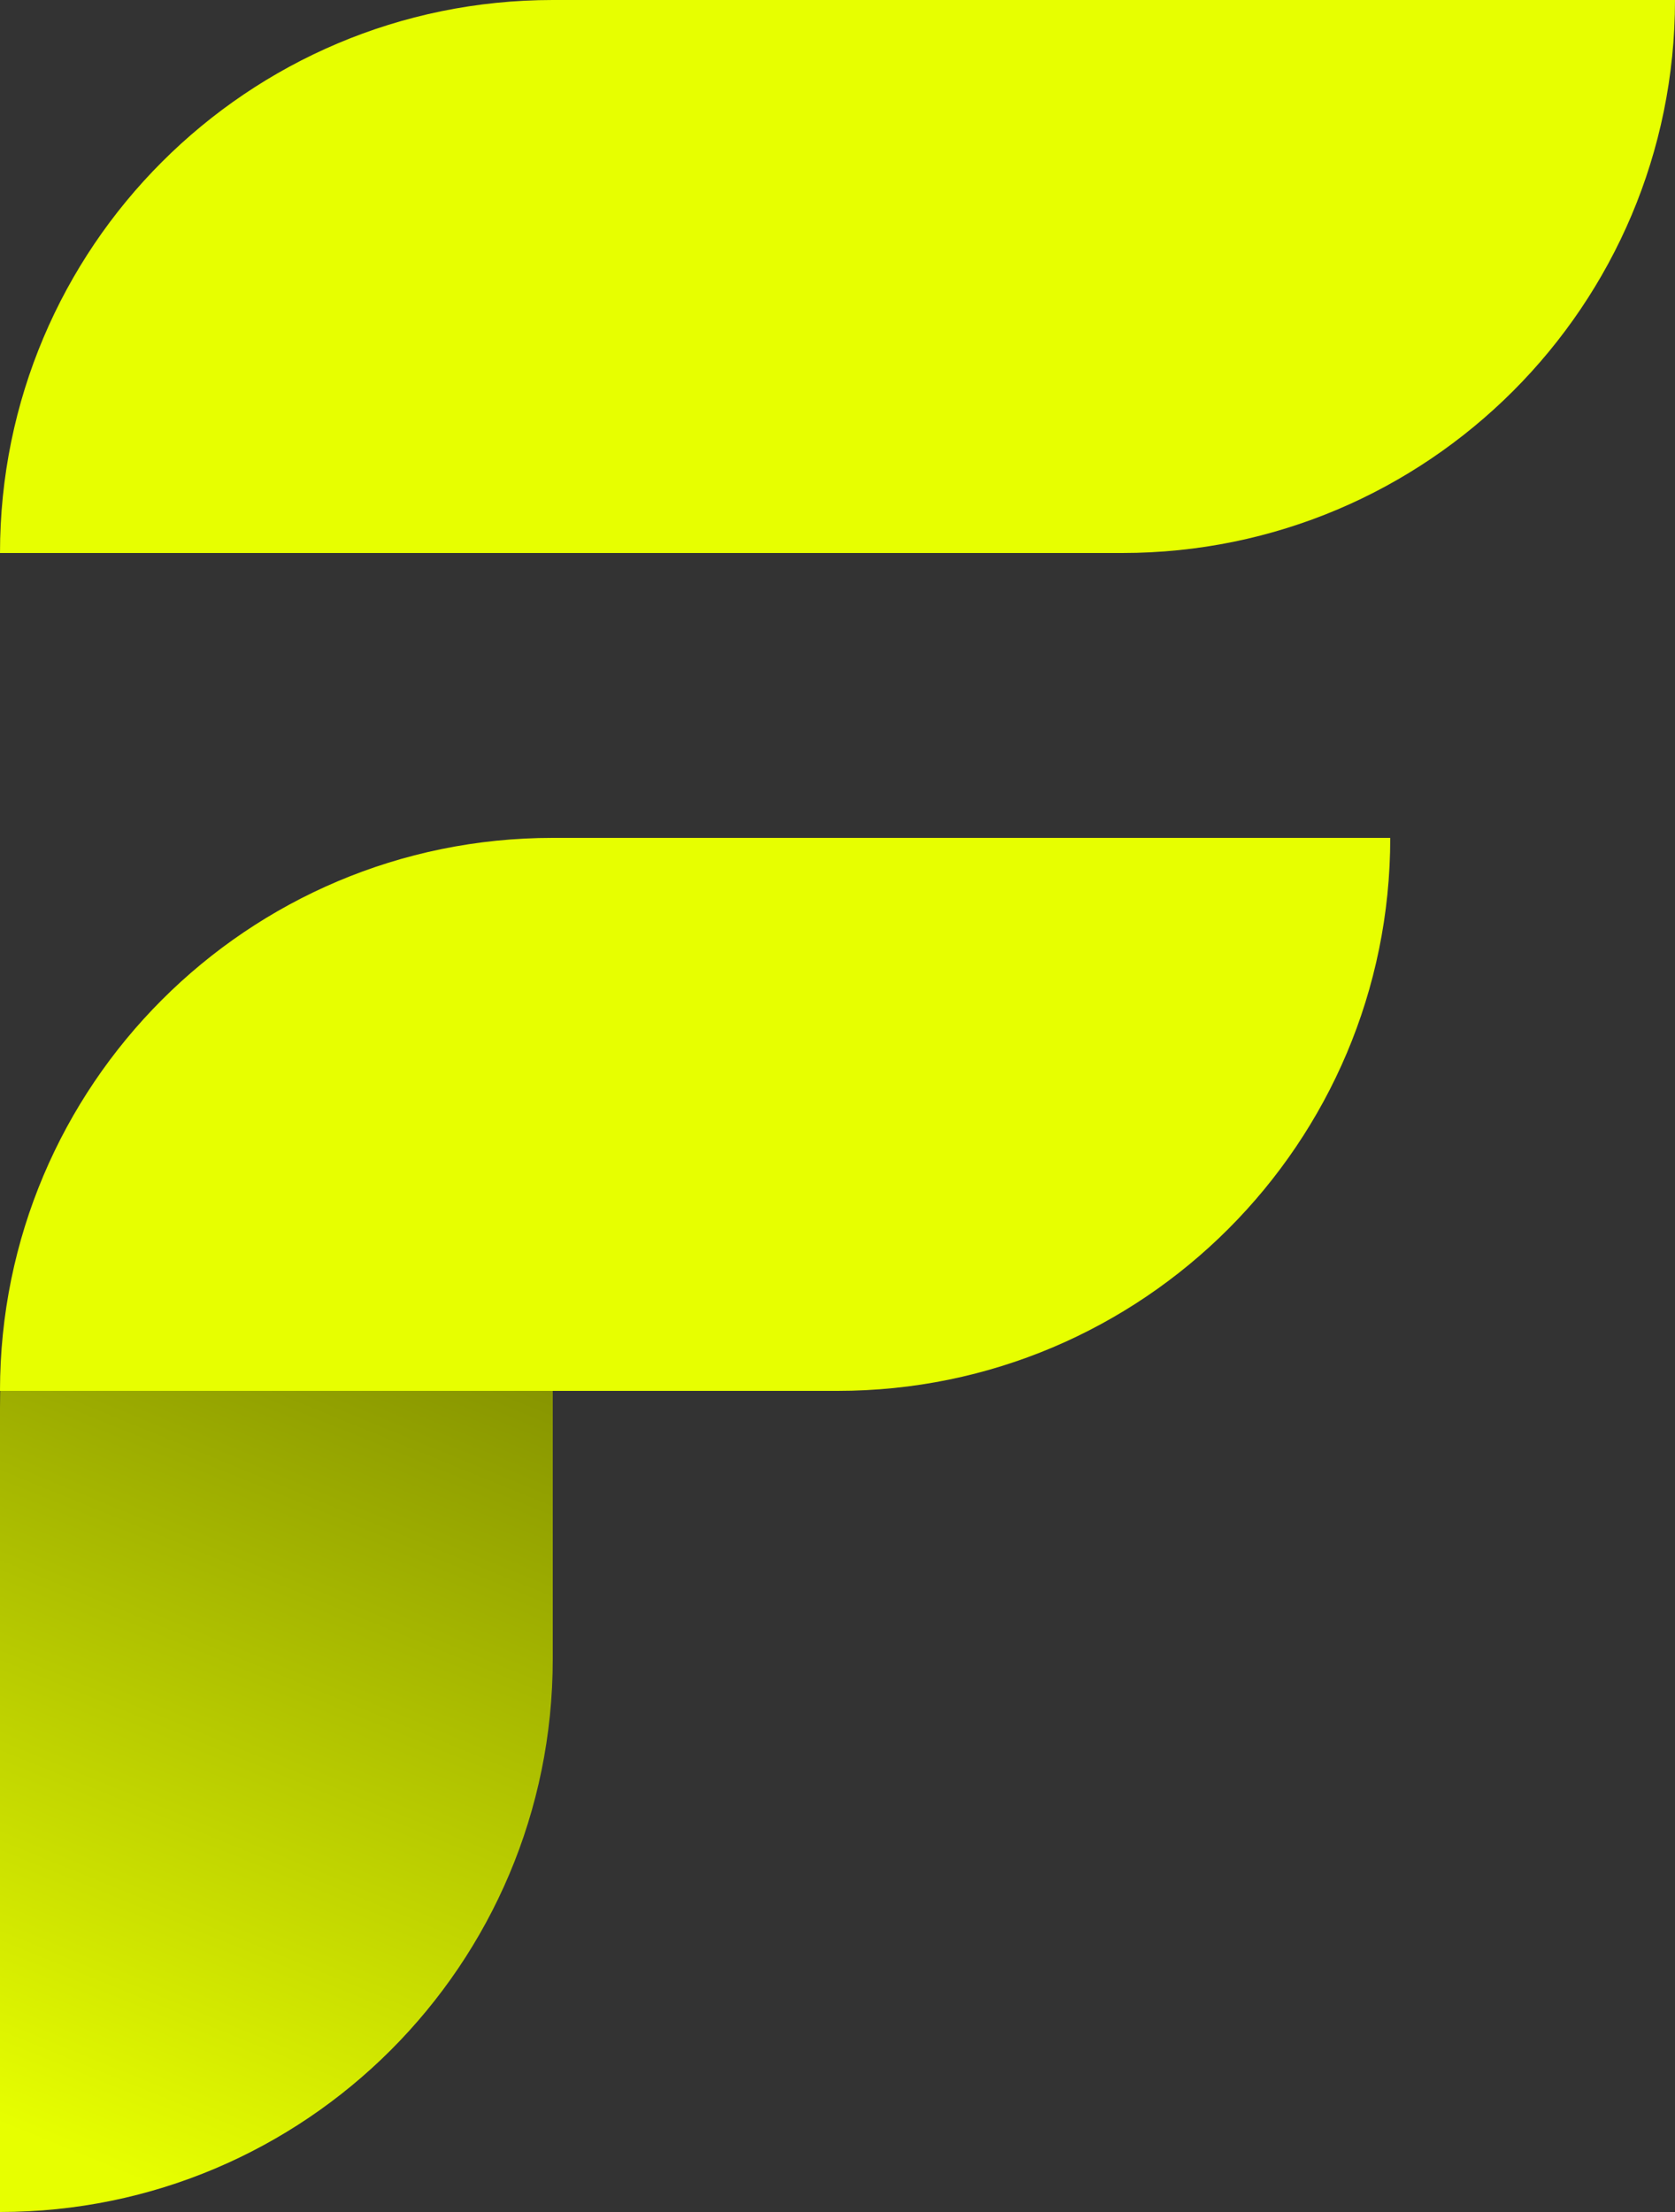 <?xml version="1.0" encoding="UTF-8"?>
<svg width="100px" height="132px" viewBox="0 0 100 132" version="1.1" xmlns="http://www.w3.org/2000/svg" xmlns:xlink="http://www.w3.org/1999/xlink">
    <rect x="0" y="0" width="100" height="132" fill="#333333" stroke="none"/>
    <!-- Generator: Sketch 53.2 (72643) - https://sketchapp.com -->
    <title>Group 2</title>
    <desc>Created with Sketch.</desc>
    <defs>
        <linearGradient x1="58.299%" y1="0%" x2="41.701%" y2="100%" id="linearGradient-1">
            <stop stop-color="#5A6300" offset="0%"></stop>
            <stop stop-color="#E7FF00" offset="100%"></stop>
        </linearGradient>
    </defs>
    <g id="Page-2" stroke="none" stroke-width="1" fill="none" fill-rule="evenodd">
        <g id="favicon" transform="translate(-75, -59)">
            <g id="Group-2" transform="translate(75, 59)">
                <path d="M33,51 L33,51 L33,99 C33,117.225 18.225,132 -4.876075e-14,132 L-5.68434189e-14,132 L-5.68434189e-14,84 C-5.90753862e-14,65.775 14.775,51 33,51 Z" id="Rectangle" fill="url(#linearGradient-1)"></path>
                <path d="M33,0 L100,0 L100,0 C100,18.225 85.225,33 67,33 L-5.68434189e-14,33 L-5.68434189e-14,33 C-5.90753862e-14,14.775 14.775,2.23196738e-15 33,0 Z" id="Rectangle" fill="#E7FF00"></path>
                <path d="M33,50 L83,50 L83,50 C83,68.225 68.225,83 50,83 L-5.68434189e-14,83 L-5.68434189e-14,83 C-5.90753862e-14,64.775 14.775,50 33,50 Z" id="Rectangle" fill="#E7FF00"></path>
            </g>
        </g>
    </g>
</svg>